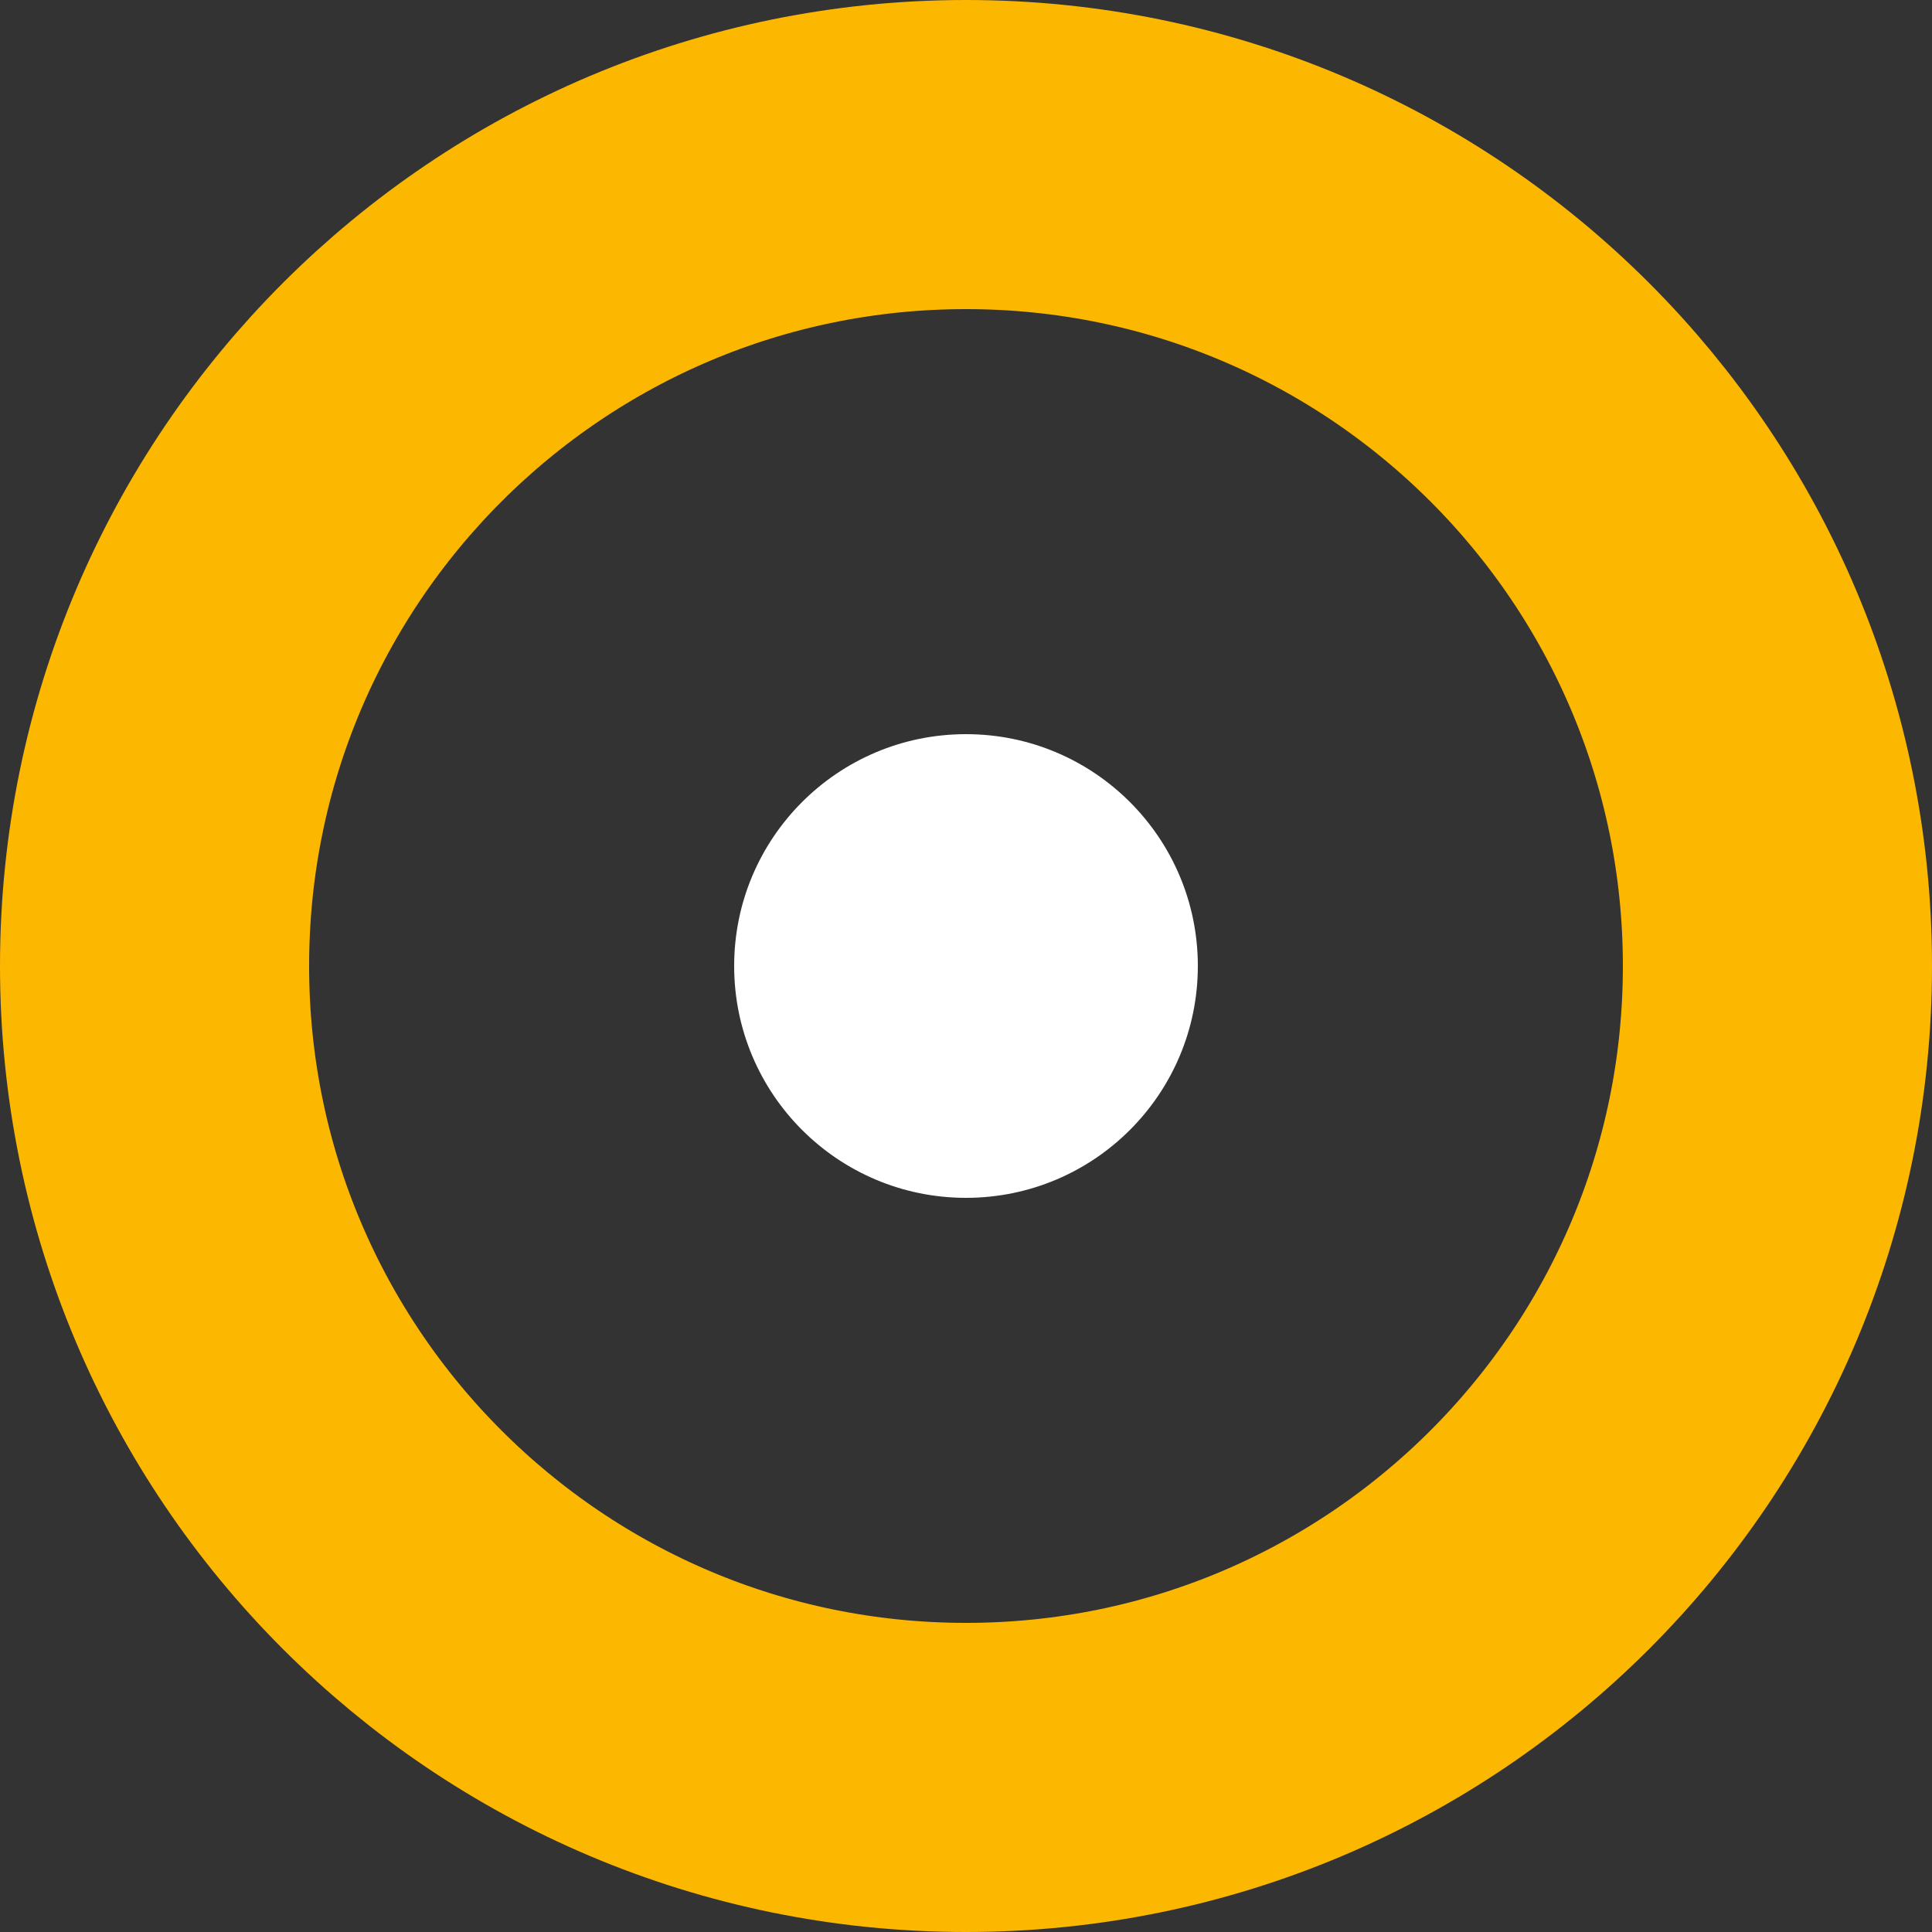 <svg width="250" height="250" viewBox="0 0 250 250" fill="none" xmlns="http://www.w3.org/2000/svg">
<rect x="0" y="0" width="250" height="250" fill="#333333" stroke="none"/>
<g id="Group 3 1" clip-path="url(#clip0_59_9834)">
<path id="Vector" d="M125 230C182.99 230 230 182.99 230 125C230 67.01 182.99 20 125 20C67.01 20 20 67.01 20 125C20 182.99 67.01 230 125 230Z" stroke="#FCB700" stroke-width="40"/>
<path id="Vector_2" d="M125 155C141.569 155 155 141.569 155 125C155 108.431 141.569 95 125 95C108.431 95 95 108.431 95 125C95 141.569 108.431 155 125 155Z" fill="white"/>
</g>
<defs>
<clipPath id="clip0_59_9834">
<rect width="250" height="250" fill="white"/>
</clipPath>
</defs>
</svg>
